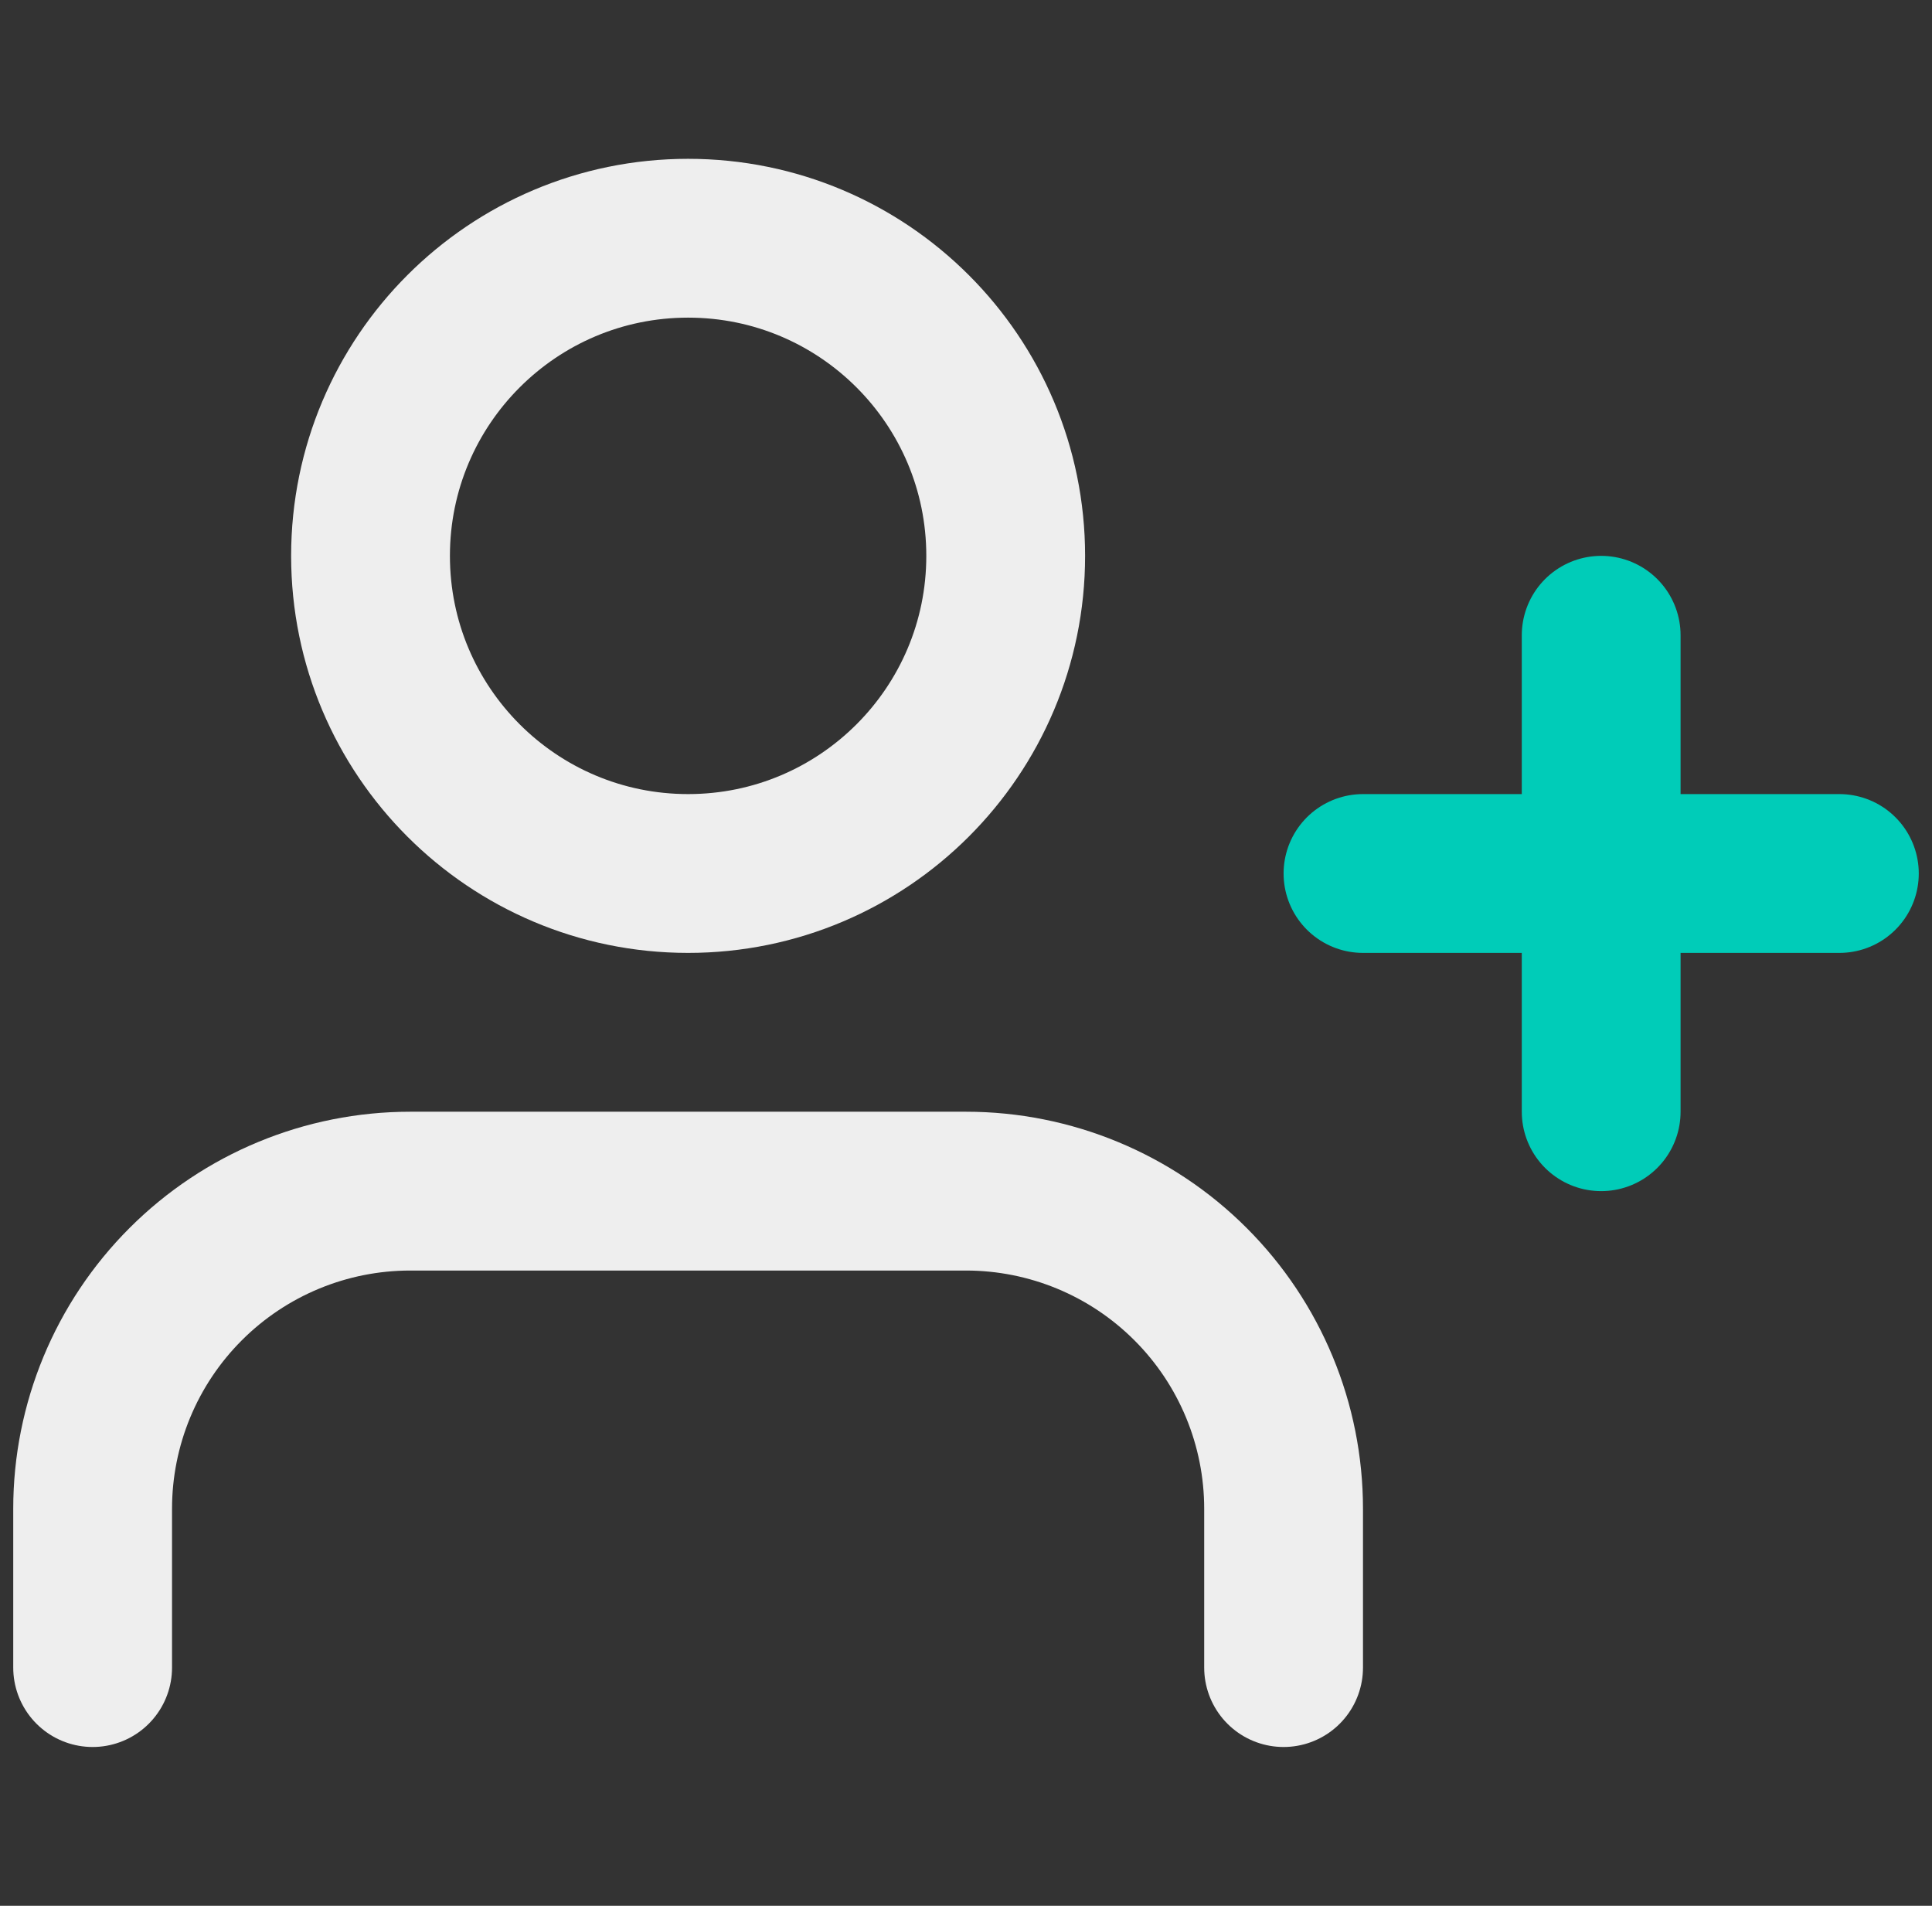 <svg width="73" height="72" viewBox="0 0 73 72" fill="none" xmlns="http://www.w3.org/2000/svg">
<rect x="0" y="0" width="73" height="72" fill="#333333" stroke="none"/>
<g clip-path="url(#clip0_105_20)">
<path d="M48.5 63V57C48.5 53.817 47.236 50.765 44.985 48.515C42.735 46.264 39.683 45 36.5 45H15.5C12.317 45 9.265 46.264 7.015 48.515C4.764 50.765 3.5 53.817 3.5 57V63" stroke="#EEEEEE" stroke-width="6" stroke-linecap="round" stroke-linejoin="round"/>
<path d="M26 33C32.627 33 38 27.627 38 21C38 14.373 32.627 9 26 9C19.373 9 14 14.373 14 21C14 27.627 19.373 33 26 33Z" stroke="#EEEEEE" stroke-width="6" stroke-linecap="round" stroke-linejoin="round"/>
<path d="M60.5 24V42" stroke="#00CCB8" stroke-width="6" stroke-linecap="round" stroke-linejoin="round"/>
<path d="M69.5 33H51.5" stroke="#00CCB8" stroke-width="6" stroke-linecap="round" stroke-linejoin="round"/>
</g>
<defs>
<clipPath id="clip0_105_20">
<rect width="72" height="72" fill="white" transform="translate(0.5)"/>
</clipPath>
</defs>
</svg>
